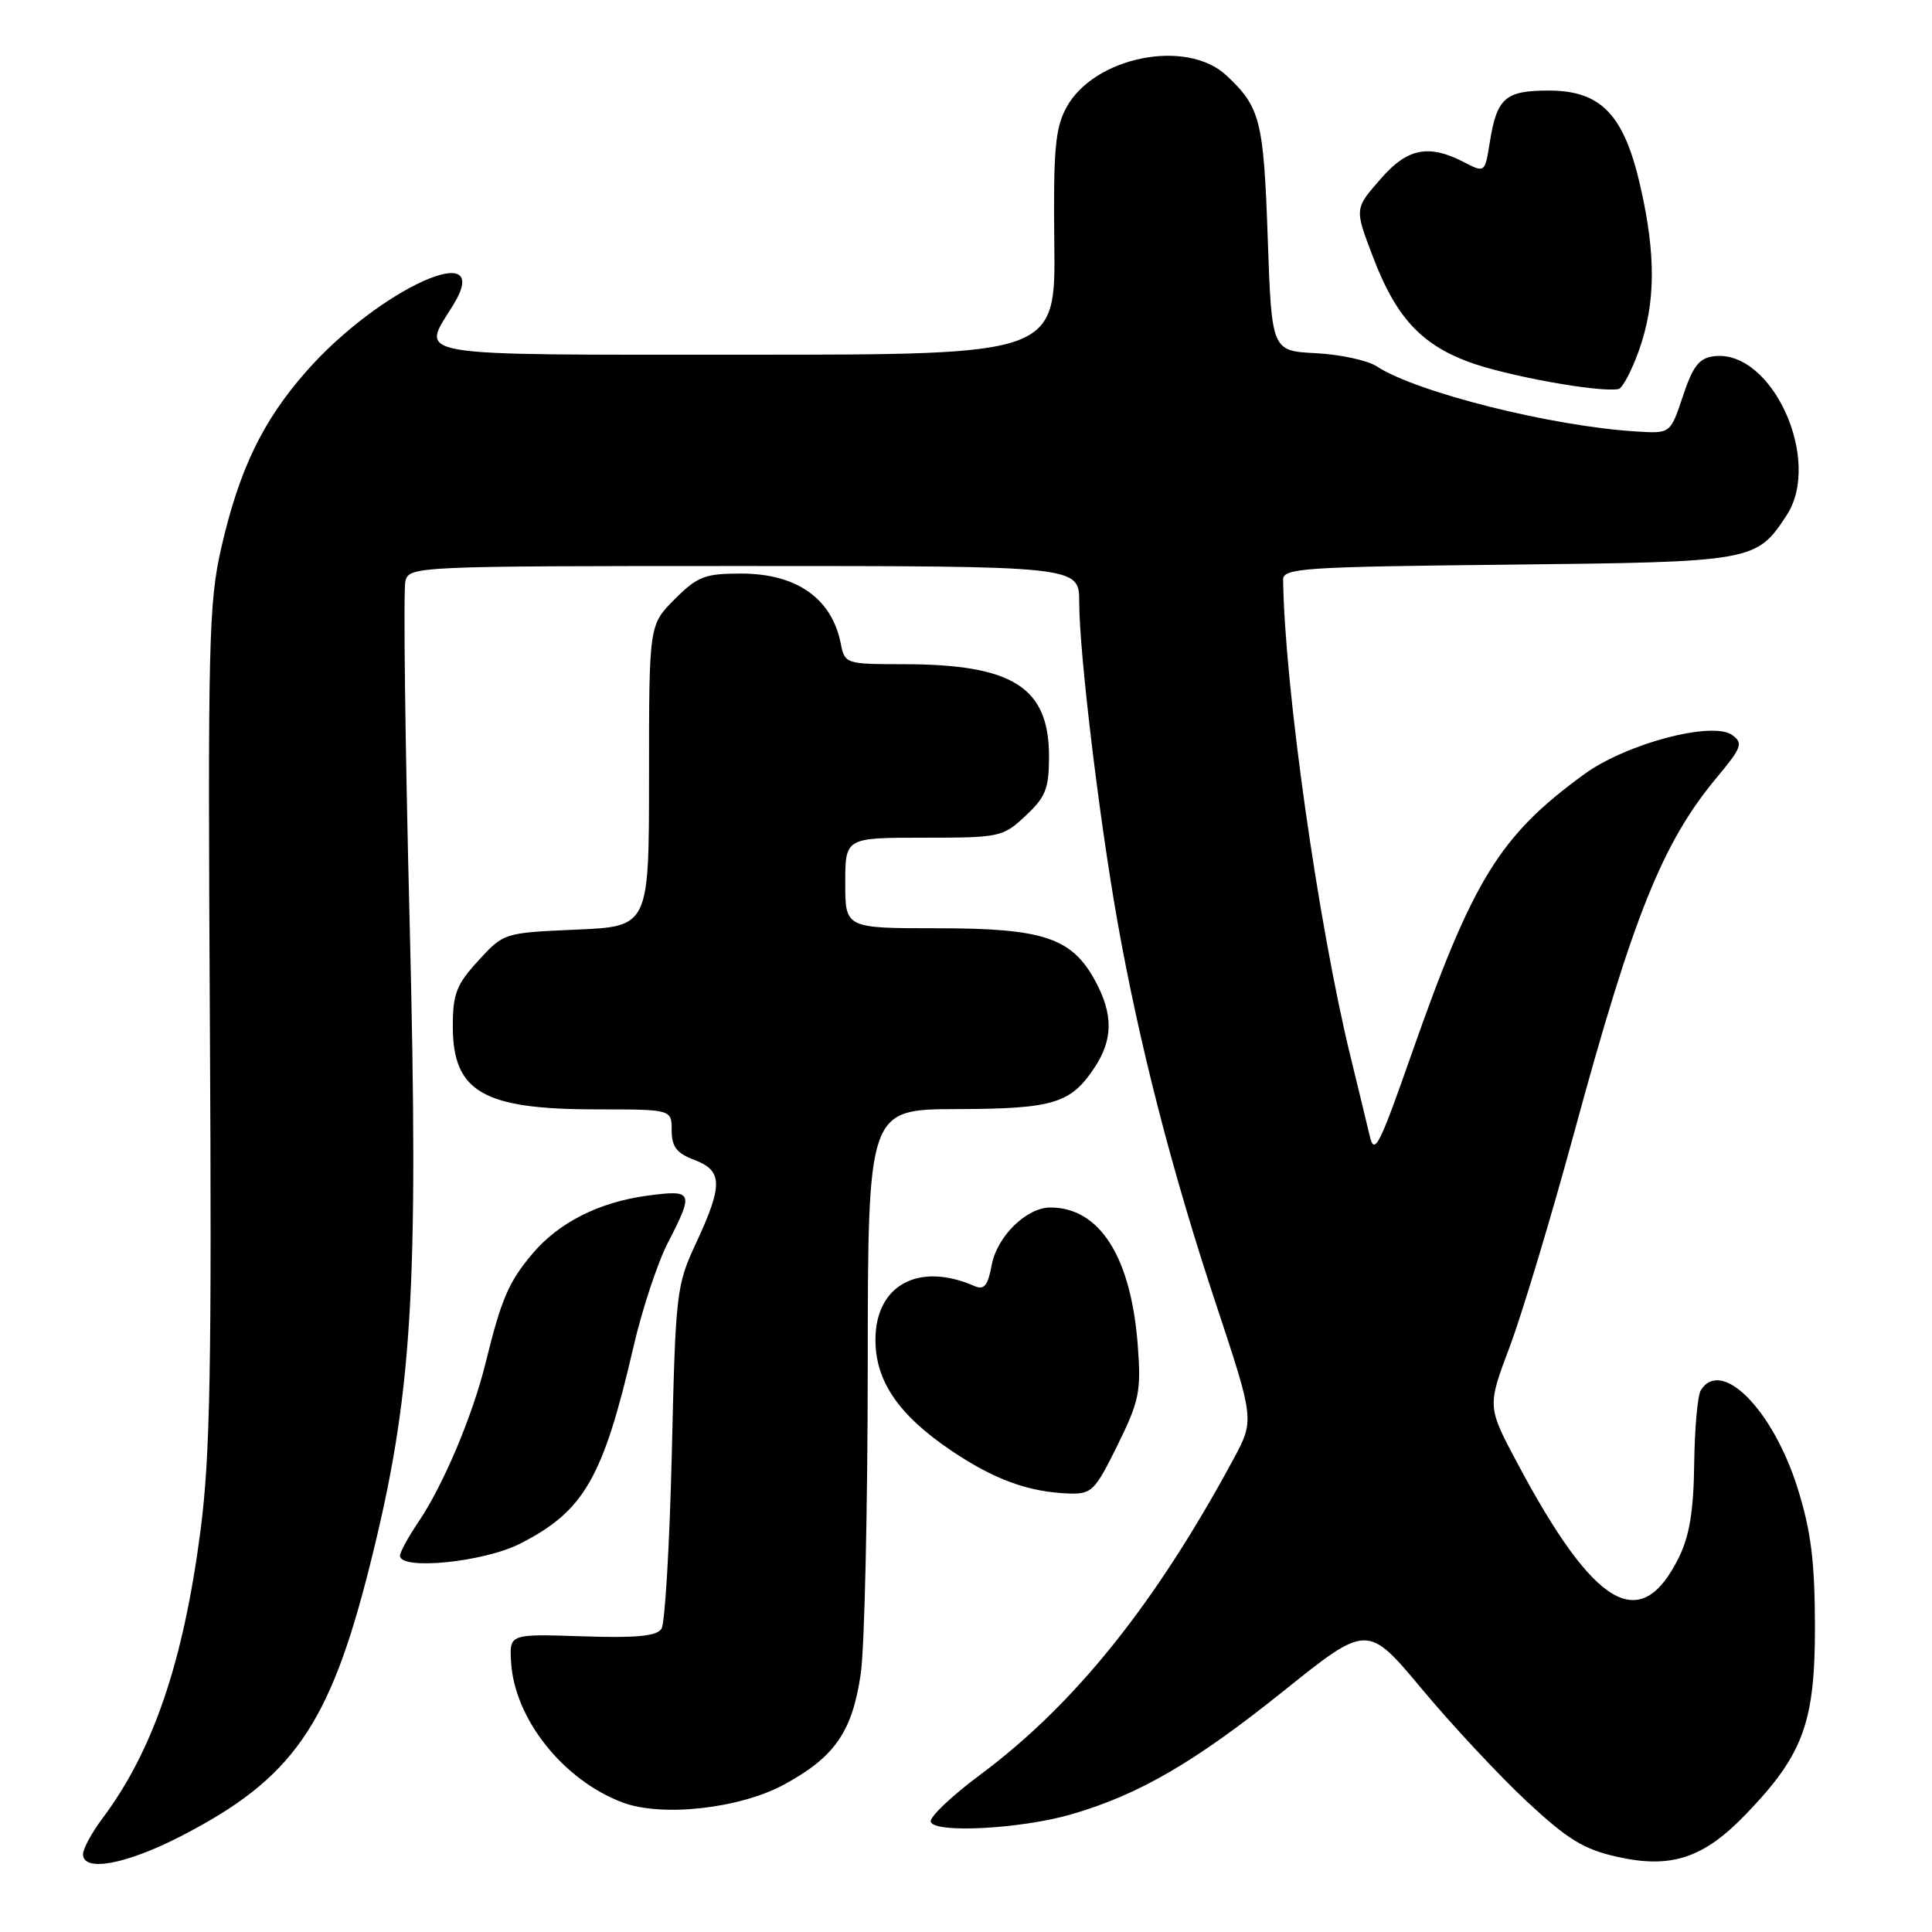 <?xml version="1.0" encoding="UTF-8" standalone="no"?>
<!DOCTYPE svg PUBLIC "-//W3C//DTD SVG 1.1//EN" "http://www.w3.org/Graphics/SVG/1.1/DTD/svg11.dtd" >
<svg xmlns="http://www.w3.org/2000/svg" xmlns:xlink="http://www.w3.org/1999/xlink" version="1.1" viewBox="0 0 256 256">
 <g >
 <path fill="currentColor"
d=" M 23.98 243.30 C 38.76 235.70 43.67 228.67 48.99 207.50 C 54.66 184.91 55.50 171.36 54.28 122.23 C 53.68 98.43 53.43 78.07 53.72 76.98 C 54.22 75.04 55.21 75.00 98.62 75.00 C 143.00 75.00 143.00 75.00 143.00 79.76 C 143.00 86.38 145.62 108.27 148.05 122.00 C 150.97 138.43 155.28 155.19 161.14 172.84 C 166.22 188.17 166.22 188.17 163.44 193.34 C 153.08 212.54 142.41 225.85 129.91 235.14 C 126.08 237.99 123.11 240.81 123.33 241.41 C 123.87 242.95 135.30 242.34 141.95 240.41 C 150.89 237.82 158.31 233.51 170.06 224.08 C 181.19 215.16 181.19 215.16 188.43 223.83 C 192.41 228.60 198.64 235.27 202.28 238.67 C 207.72 243.74 209.85 245.05 214.30 246.04 C 221.47 247.65 225.78 246.21 231.43 240.30 C 238.96 232.45 240.50 228.22 240.49 215.50 C 240.47 206.90 239.98 202.92 238.21 197.25 C 234.95 186.81 228.07 179.84 225.36 184.23 C 224.94 184.90 224.55 189.29 224.49 193.98 C 224.41 200.23 223.86 203.54 222.44 206.41 C 217.36 216.64 211.31 213.10 201.09 193.94 C 197.06 186.38 197.06 186.38 200.05 178.44 C 201.69 174.07 205.52 161.34 208.57 150.14 C 216.40 121.32 220.30 111.62 227.51 102.99 C 230.78 99.07 231.00 98.47 229.55 97.41 C 226.94 95.50 215.49 98.52 209.90 102.60 C 198.69 110.77 195.14 116.54 186.96 139.89 C 182.74 151.92 182.11 153.15 181.49 150.50 C 181.10 148.85 179.96 144.12 178.95 140.00 C 174.68 122.53 170.21 90.94 170.02 76.82 C 170.00 75.28 172.65 75.11 199.80 74.82 C 232.36 74.47 232.72 74.41 236.73 68.29 C 241.51 61.00 234.81 46.28 227.13 47.20 C 225.15 47.44 224.33 48.48 223.00 52.47 C 221.34 57.45 221.34 57.45 216.92 57.18 C 205.70 56.51 187.70 52.00 182.42 48.54 C 181.22 47.75 177.59 46.97 174.37 46.80 C 168.50 46.50 168.50 46.50 167.98 31.50 C 167.44 15.93 167.00 14.20 162.51 10.00 C 157.22 5.05 144.93 7.52 141.29 14.27 C 139.82 16.98 139.56 19.89 139.70 32.25 C 139.87 47.00 139.87 47.00 98.94 47.00 C 53.46 47.00 55.75 47.38 60.03 40.45 C 65.72 31.24 50.21 38.24 40.56 49.24 C 34.80 55.79 31.71 62.20 29.34 72.50 C 27.65 79.85 27.53 84.98 27.81 135.67 C 28.07 181.14 27.85 192.95 26.57 202.80 C 24.30 220.23 20.30 231.97 13.58 240.94 C 12.16 242.84 11.00 244.98 11.00 245.69 C 11.00 248.10 16.68 247.06 23.98 243.30 Z  M 103.92 236.45 C 110.64 232.79 112.94 229.45 114.06 221.74 C 114.55 218.31 114.97 200.09 114.98 181.25 C 115.00 147.00 115.00 147.00 126.75 146.96 C 139.58 146.93 141.89 146.23 145.05 141.43 C 147.48 137.76 147.51 134.42 145.17 130.06 C 142.07 124.27 138.31 123.00 124.27 123.00 C 112.00 123.00 112.00 123.00 112.00 117.00 C 112.00 111.00 112.00 111.00 122.39 111.00 C 132.48 111.00 132.88 110.92 135.89 108.10 C 138.56 105.61 139.00 104.50 139.00 100.23 C 139.00 91.06 134.21 88.02 119.72 88.01 C 112.05 88.00 111.94 87.97 111.40 85.25 C 110.20 79.26 105.53 76.00 98.18 76.00 C 93.40 76.00 92.42 76.38 89.40 79.40 C 86.00 82.80 86.00 82.80 86.00 102.78 C 86.00 122.76 86.00 122.76 76.38 123.18 C 66.77 123.60 66.75 123.61 63.38 127.29 C 60.48 130.45 60.00 131.68 60.00 135.99 C 60.00 144.68 64.01 147.00 79.07 147.00 C 89.00 147.00 89.00 147.00 89.00 149.78 C 89.00 151.95 89.66 152.81 92.00 153.69 C 95.77 155.12 95.81 157.01 92.27 164.63 C 89.61 170.32 89.52 171.16 89.02 192.50 C 88.73 204.60 88.12 215.09 87.65 215.82 C 87.02 216.80 84.32 217.06 77.15 216.82 C 67.50 216.50 67.50 216.50 67.72 220.23 C 68.16 227.74 74.61 235.87 82.50 238.84 C 87.73 240.80 98.03 239.65 103.92 236.45 Z  M 68.90 204.55 C 77.38 200.25 79.92 195.85 83.93 178.50 C 85.07 173.55 87.13 167.32 88.50 164.66 C 91.97 157.93 91.85 157.63 85.85 158.42 C 79.39 159.28 74.04 161.98 70.53 166.15 C 67.40 169.86 66.42 172.14 64.37 180.50 C 62.62 187.62 58.72 196.85 55.39 201.75 C 54.08 203.69 53.00 205.67 53.00 206.14 C 53.00 208.10 64.08 207.00 68.90 204.55 Z  M 148.07 191.51 C 150.97 185.61 151.22 184.38 150.76 178.26 C 149.87 166.55 145.72 160.00 139.18 160.00 C 136.02 160.00 132.13 163.81 131.41 167.60 C 130.90 170.36 130.41 170.97 129.13 170.41 C 121.73 167.17 116.00 170.28 116.00 177.53 C 116.00 183.01 119.07 187.50 126.03 192.20 C 131.75 196.06 136.32 197.72 141.69 197.90 C 144.65 197.99 145.10 197.53 148.07 191.51 Z  M 217.17 46.43 C 219.38 40.20 219.44 33.83 217.37 24.74 C 215.20 15.18 212.16 12.00 205.20 12.00 C 199.47 12.00 198.35 12.98 197.42 18.76 C 196.76 22.93 196.76 22.93 193.93 21.46 C 189.35 19.10 186.52 19.64 183.10 23.53 C 179.44 27.70 179.46 27.56 181.93 34.05 C 184.92 41.93 188.23 45.57 194.56 47.94 C 199.52 49.79 211.91 52.04 214.46 51.55 C 214.99 51.44 216.20 49.14 217.17 46.43 Z "/>
</g>
</svg>